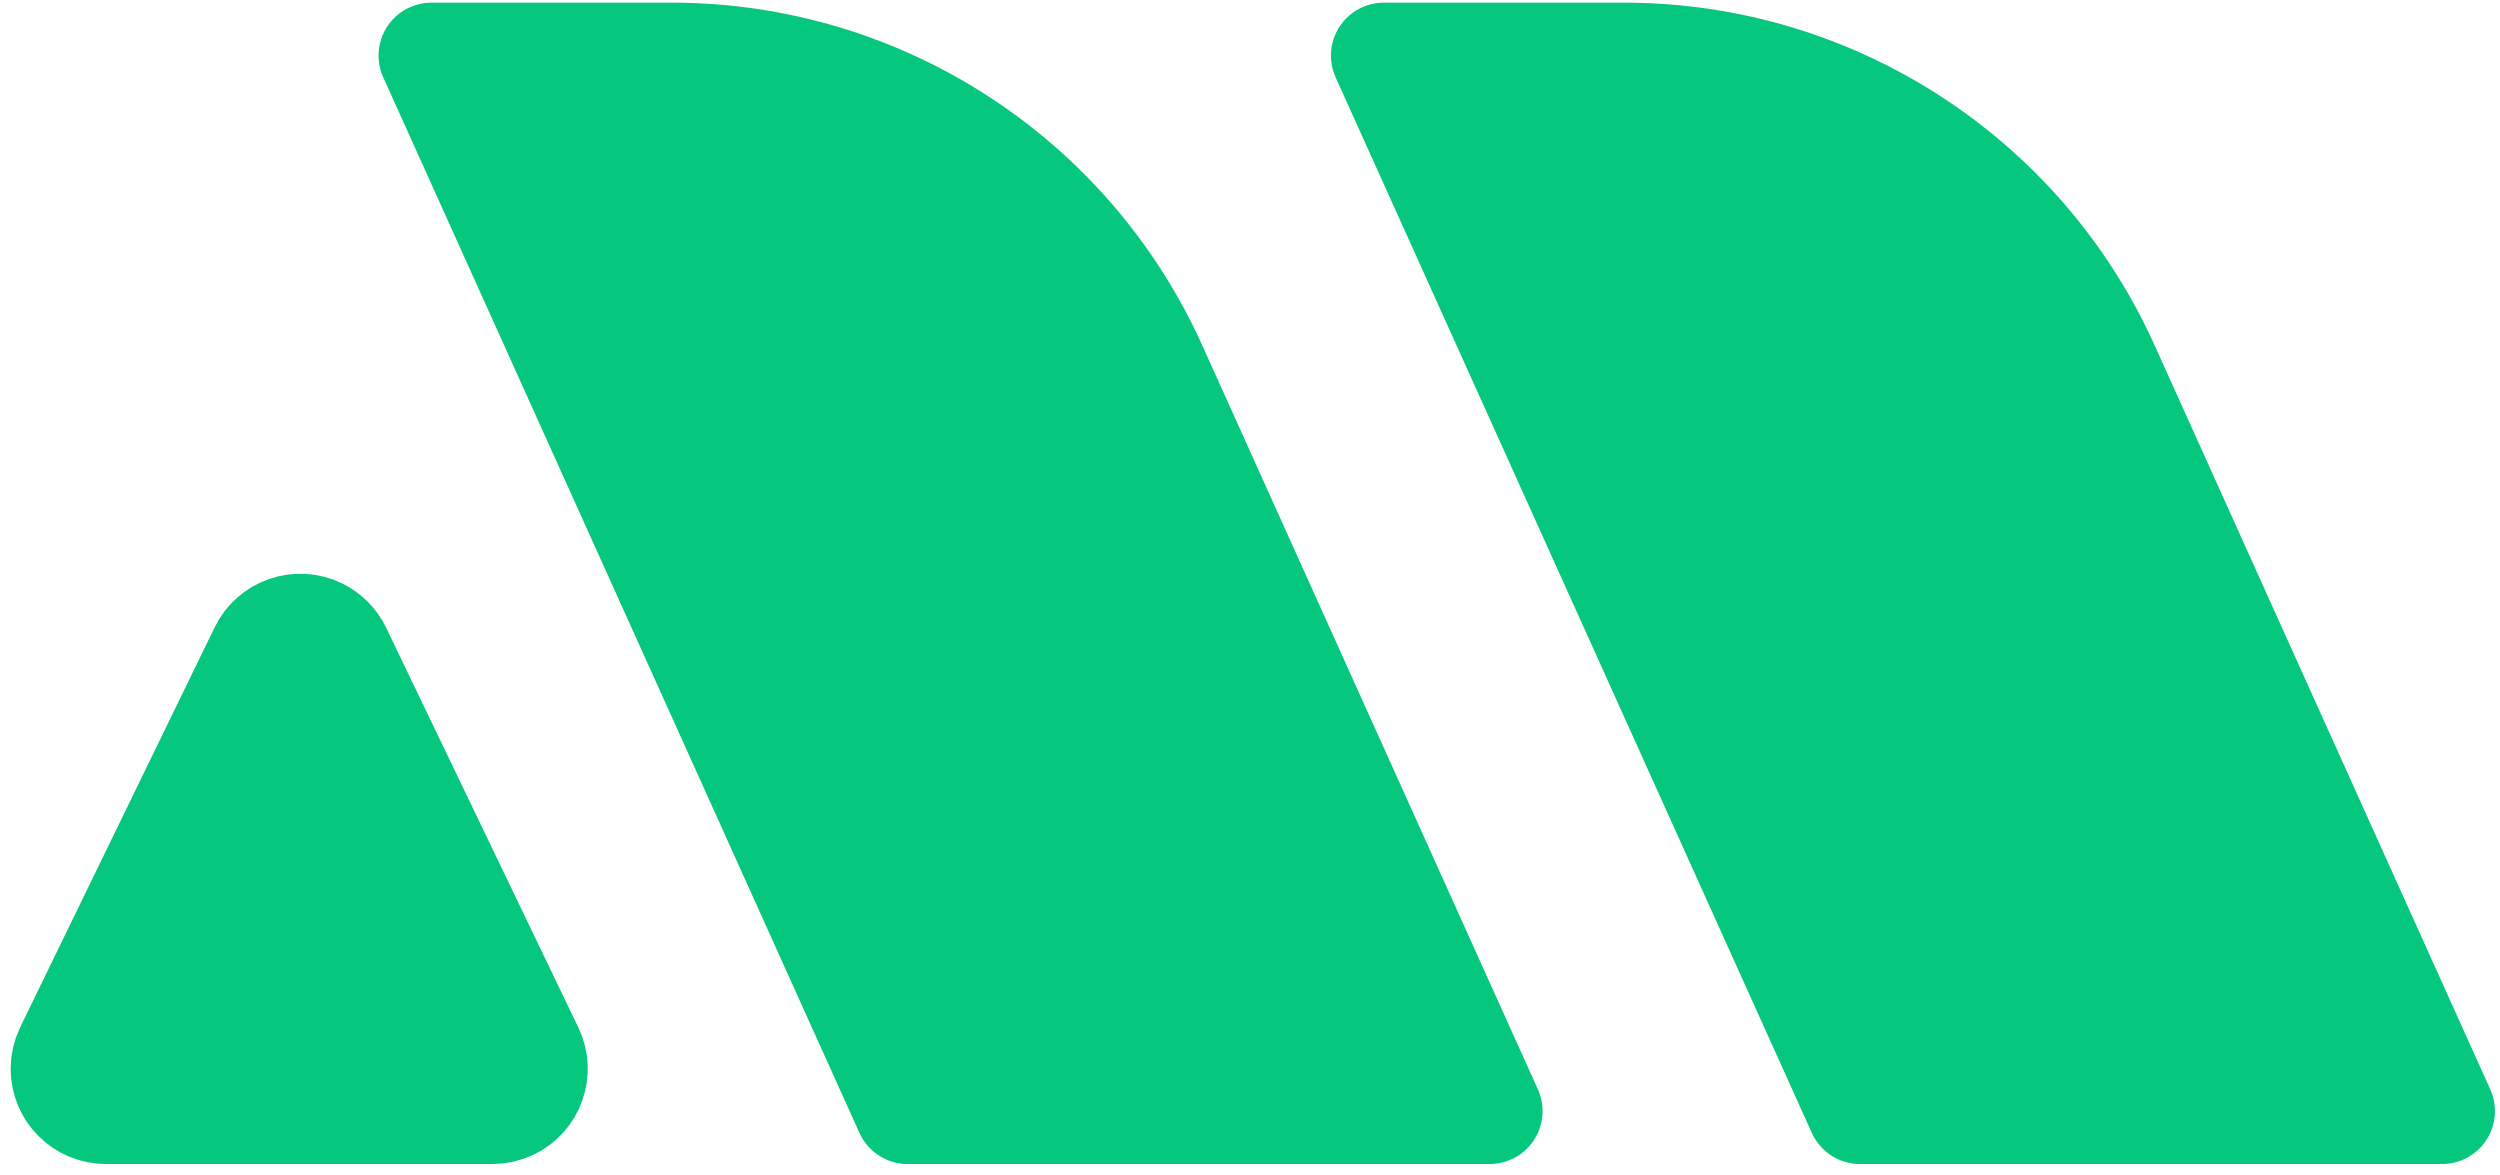 <?xml version="1.0" encoding="UTF-8"?>
<svg width="315px" height="148px" viewBox="0 0 315 148" version="1.1" xmlns="http://www.w3.org/2000/svg" xmlns:xlink="http://www.w3.org/1999/xlink">
    <!-- Generator: Sketch 55.2 (78181) - https://sketchapp.com -->
    <title>logo-plain</title>
    <desc>Created with Sketch.</desc>
    <g id="logo-plain" stroke="none" stroke-width="1" fill="none" fill-rule="evenodd" stroke-linecap="round" stroke-linejoin="round">
        <g id="Combined-Shape-2" transform="translate(8, 7)" fill="#05C77E" stroke="#05C77E" stroke-width="13.333">
            <path d="M54.055,133 L5.343,133 C2.397,133 0.009,130.612 0.009,127.667 C0.009,126.859 0.193,126.061 0.546,125.334 L25.043,74.96 C26.331,72.311 29.522,71.208 32.171,72.496 C33.253,73.022 34.125,73.898 34.646,74.982 L58.862,125.356 C60.138,128.011 59.02,131.197 56.366,132.473 C55.645,132.82 54.855,133 54.055,133 Z M106.364,133 L46.364,0 L76.636,0 C102.847,2.84217094e-14 126.626,15.359 137.405,39.252 L179.697,133 L106.364,133 Z M226.364,133 L166.364,0 L196.636,0 C222.847,2.84217094e-14 246.626,15.359 257.405,39.252 L299.697,133 L226.364,133 Z" id="Combined-Shape"></path>
        </g>
    </g>
</svg>